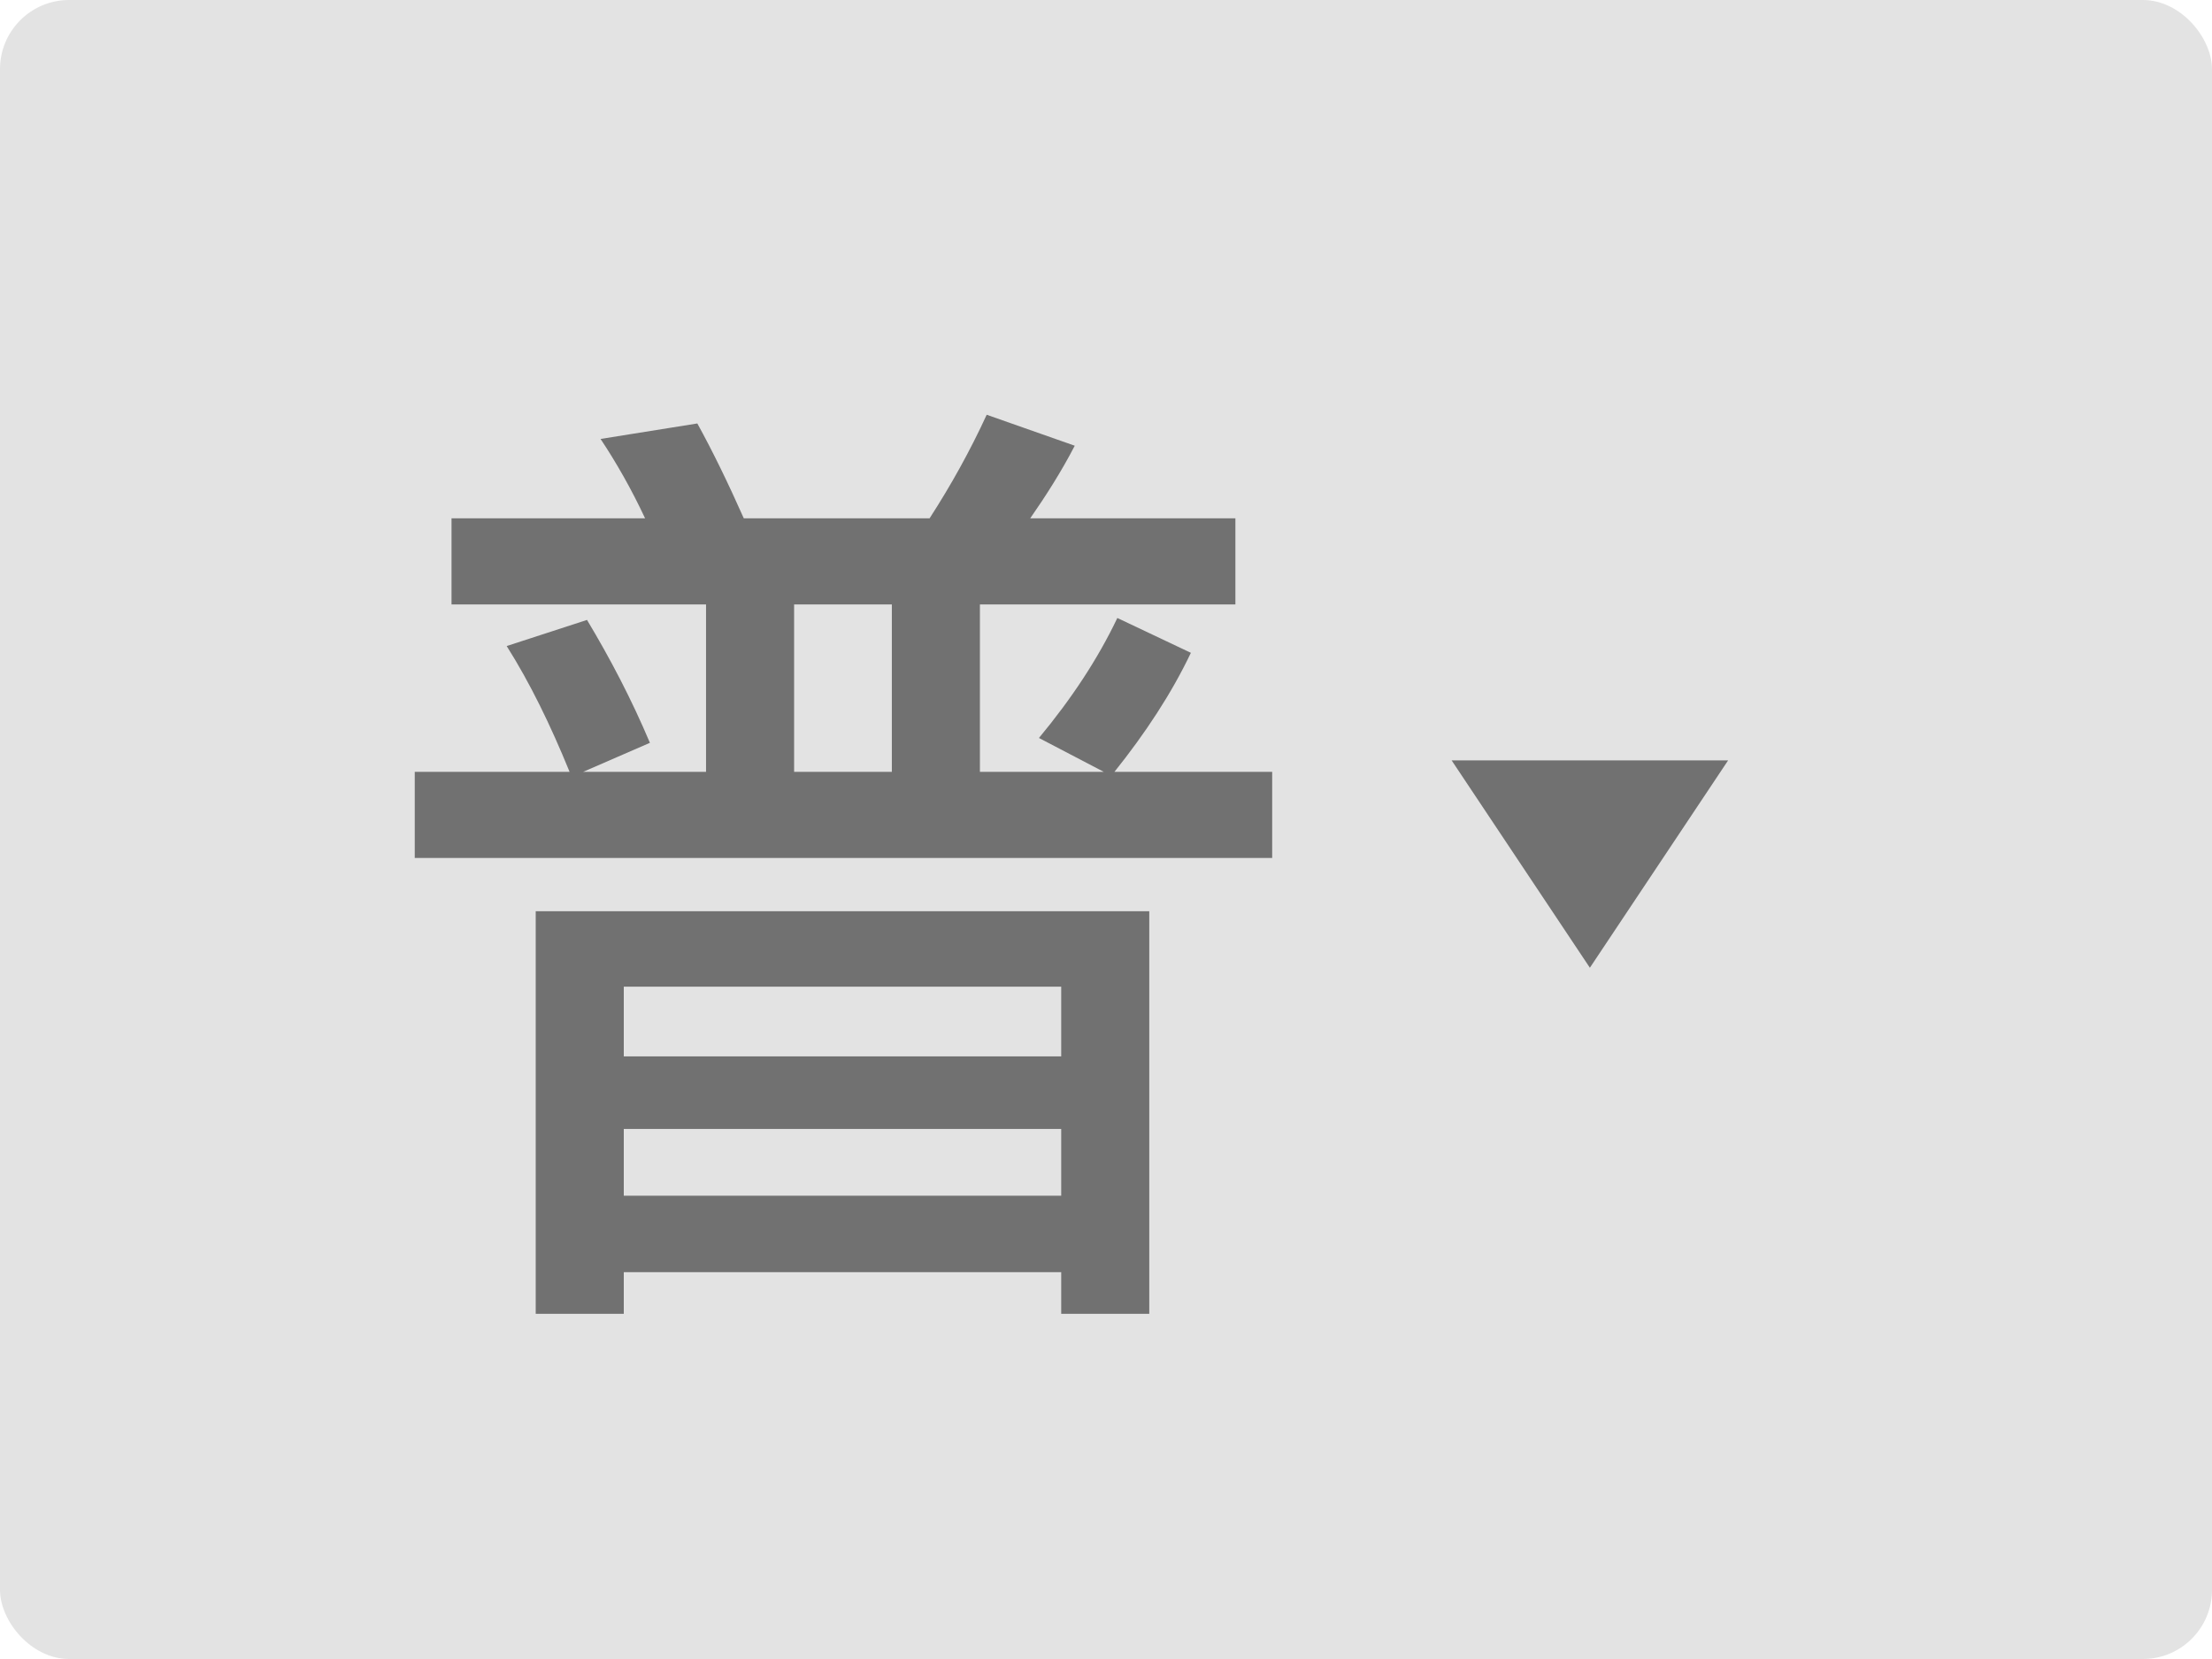 <?xml version="1.0" encoding="UTF-8"?>
<svg width="32px" height="24px" viewBox="0 0 32 24" version="1.1" xmlns="http://www.w3.org/2000/svg" xmlns:xlink="http://www.w3.org/1999/xlink">
    <!-- Generator: Sketch 53.2 (72643) - https://sketchapp.com -->
    <title>画板</title>
    <desc>Created with Sketch.</desc>
    <g id="画板" stroke="none" stroke-width="1" fill="none" fill-rule="evenodd">
        <g id="分组-copy">
            <rect id="Rectangle" fill="#E3E3E3" x="0" y="0" width="32" height="24" rx="1"></rect>
            <g id="分组" transform="translate(5.5, 6)" fill="#000000" fill-opacity="0.5">
                <path d="M4.714,2.744 L1.032,2.744 L1.032,1.498 L3.832,1.498 C3.636,1.078 3.412,0.686 3.188,0.35 L4.588,0.126 C4.812,0.532 5.036,0.994 5.26,1.498 L7.948,1.498 C8.256,1.022 8.536,0.518 8.774,1.56319402e-13 L10.048,0.448 C9.852,0.826 9.628,1.176 9.404,1.498 L12.372,1.498 L12.372,2.744 L8.676,2.744 L8.676,5.166 L10.468,5.166 L9.53,4.676 C10.006,4.102 10.384,3.528 10.664,2.94 L11.728,3.444 C11.448,4.032 11.07,4.606 10.622,5.166 L12.904,5.166 L12.904,6.412 L0.5,6.412 L0.5,5.166 L2.74,5.166 C2.46,4.48 2.166,3.878 1.83,3.346 L2.992,2.968 C3.328,3.528 3.636,4.116 3.902,4.746 L2.936,5.166 L4.714,5.166 L4.714,2.744 Z M7.402,2.744 L5.988,2.744 L5.988,5.166 L7.402,5.166 L7.402,2.744 Z M11.126,7.182 L11.126,13.006 L9.852,13.006 L9.852,12.404 L3.524,12.404 L3.524,13.006 L2.25,13.006 L2.25,7.182 L11.126,7.182 Z M3.524,11.298 L9.852,11.298 L9.852,10.332 L3.524,10.332 L3.524,11.298 Z M3.524,9.282 L9.852,9.282 L9.852,8.274 L3.524,8.274 L3.524,9.282 Z" id="普" fill-rule="nonzero"></path>
                <polygon id="Rectangle" transform="translate(17.5, 6.5) scale(-1, 1) translate(-17.5, -6.5) " points="15.5 5 19.5 5 17.5 8"></polygon>
            </g>
        </g>
    </g>
</svg>